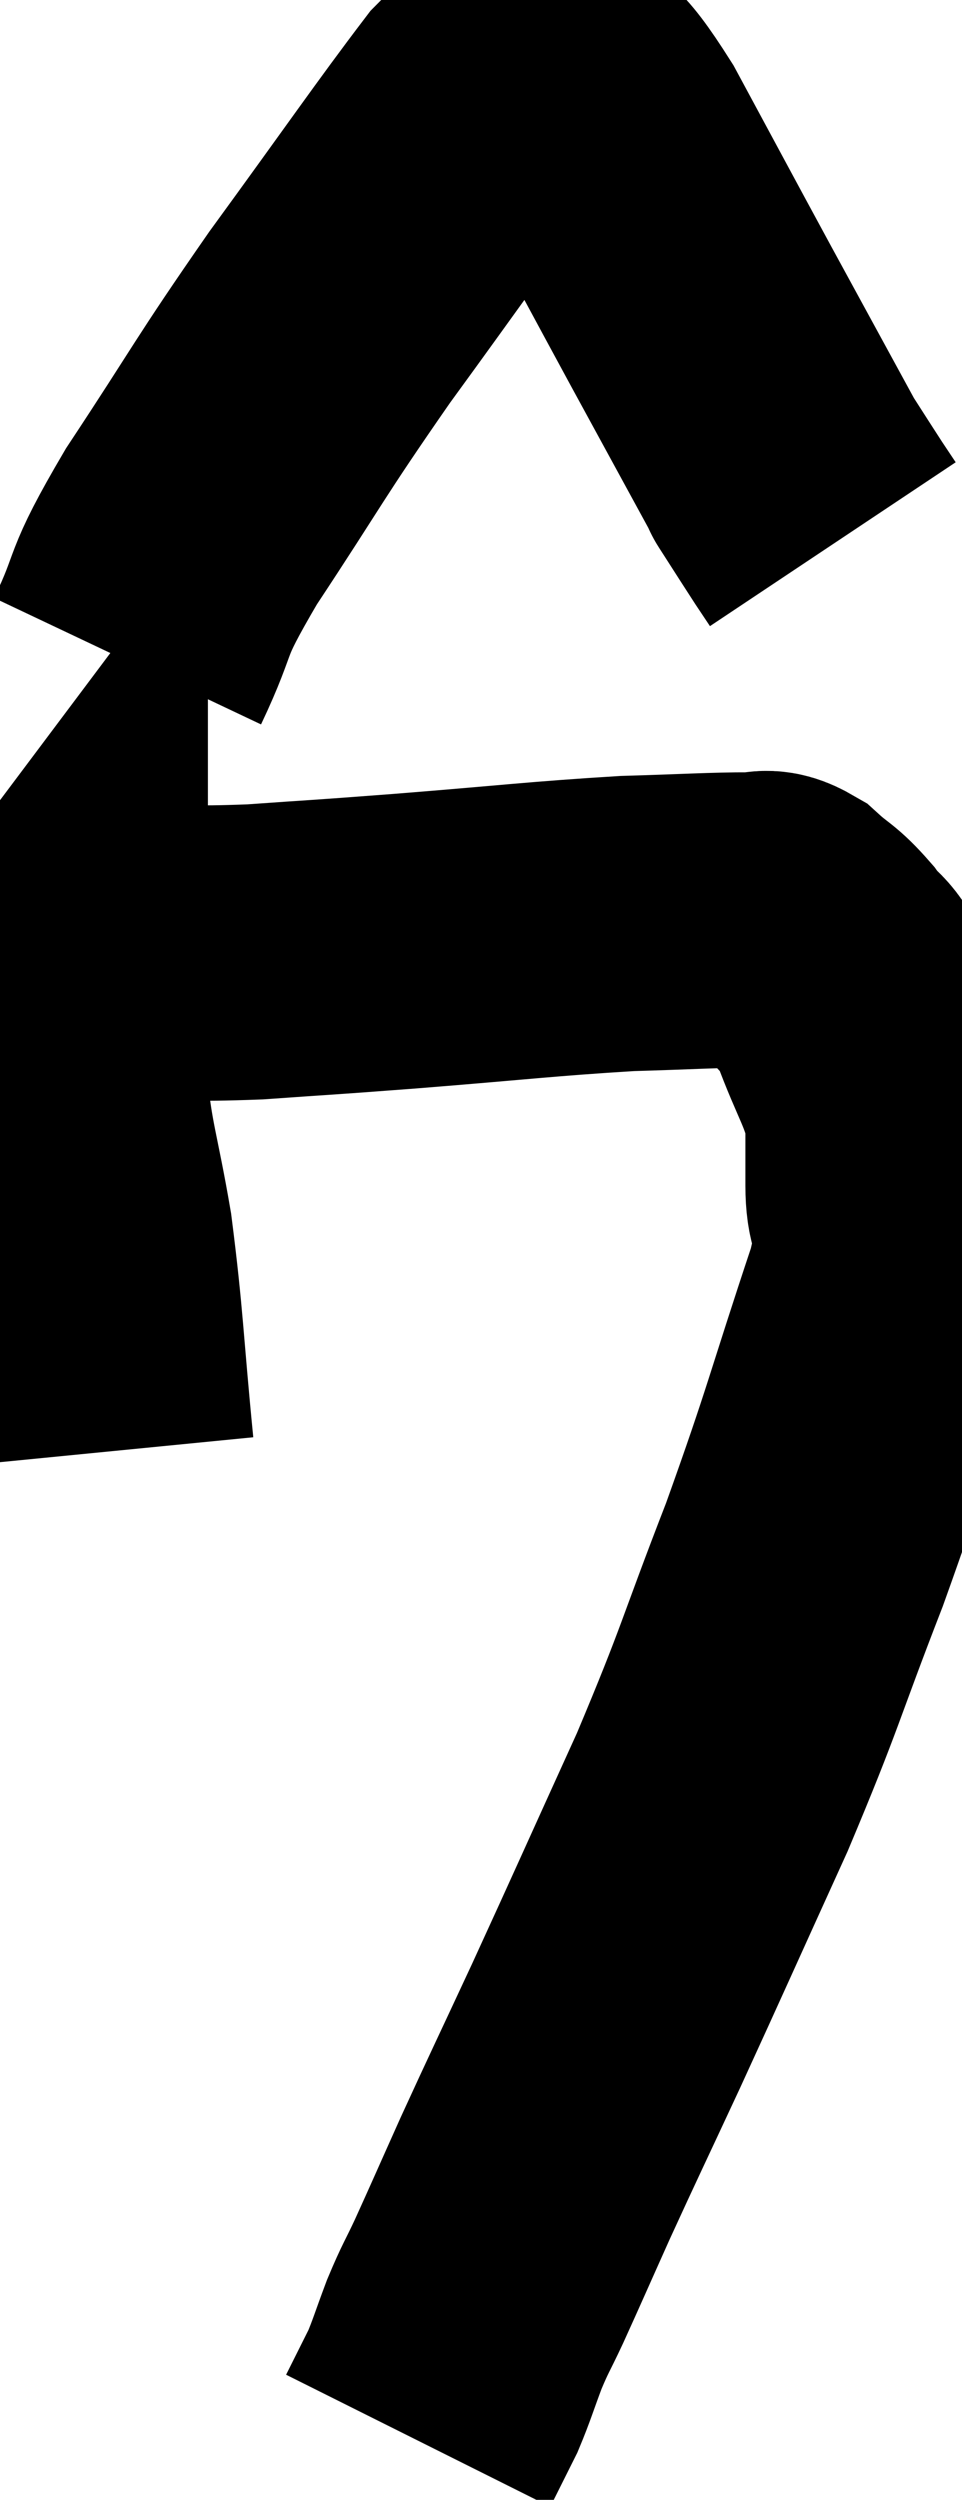 <svg xmlns="http://www.w3.org/2000/svg" viewBox="15.36 1.949 16.287 42.311" width="16.287" height="42.311"><path d="M 17.16 26.52 C 16.98 24.69, 16.995 24.39, 16.8 22.86 C 16.59 21.63, 16.485 21.435, 16.38 20.4 C 16.38 19.56, 16.38 19.245, 16.38 18.72 C 16.38 18.51, 16.38 18.405, 16.38 18.3 C 16.38 18.3, 16.335 18.36, 16.38 18.3 C 16.47 18.18, 16.29 18.12, 16.56 18.06 C 17.01 18.06, 16.68 18.06, 17.46 18.06 C 18.57 18.06, 18.495 18.105, 19.68 18.06 C 20.94 17.97, 20.625 18, 22.2 17.88 C 24.09 17.73, 24.51 17.67, 25.98 17.58 C 27.03 17.55, 27.435 17.52, 28.08 17.52 C 28.32 17.55, 28.275 17.415, 28.56 17.58 C 28.89 17.88, 28.905 17.82, 29.22 18.18 C 29.52 18.6, 29.505 18.36, 29.82 19.02 C 30.15 19.92, 30.315 20.07, 30.48 20.82 C 30.48 21.42, 30.48 21.285, 30.48 22.02 C 30.48 22.89, 30.855 22.2, 30.48 23.76 C 29.73 26.01, 29.745 26.13, 28.98 28.26 C 28.2 30.27, 28.26 30.285, 27.42 32.28 C 26.52 34.26, 26.37 34.605, 25.62 36.24 C 25.02 37.53, 24.915 37.74, 24.42 38.82 C 24.03 39.69, 23.94 39.9, 23.64 40.56 C 23.43 41.01, 23.415 40.995, 23.22 41.46 C 23.04 41.94, 23.01 42.06, 22.86 42.42 C 22.74 42.66, 22.725 42.69, 22.62 42.9 C 22.53 43.08, 22.485 43.17, 22.44 43.26 L 22.44 43.26" fill="none" stroke="black" stroke-width="5"></path><path d="M 17.52 13.14 C 18.06 12, 17.745 12.315, 18.6 10.86 C 19.77 9.09, 19.71 9.09, 20.94 7.32 C 22.23 5.55, 22.755 4.785, 23.52 3.78 C 23.76 3.54, 23.835 3.45, 24 3.3 C 24.09 3.24, 24.045 3.24, 24.18 3.18 C 24.36 3.12, 24.18 2.775, 24.54 3.06 C 25.08 3.69, 24.945 3.255, 25.62 4.32 C 26.43 5.82, 26.475 5.91, 27.24 7.32 C 27.96 8.64, 28.32 9.3, 28.68 9.96 C 28.68 9.96, 28.545 9.75, 28.68 9.96 C 28.95 10.38, 29.025 10.5, 29.22 10.8 C 29.34 10.98, 29.4 11.07, 29.46 11.16 L 29.46 11.16" fill="none" stroke="black" stroke-width="5"></path></svg>
